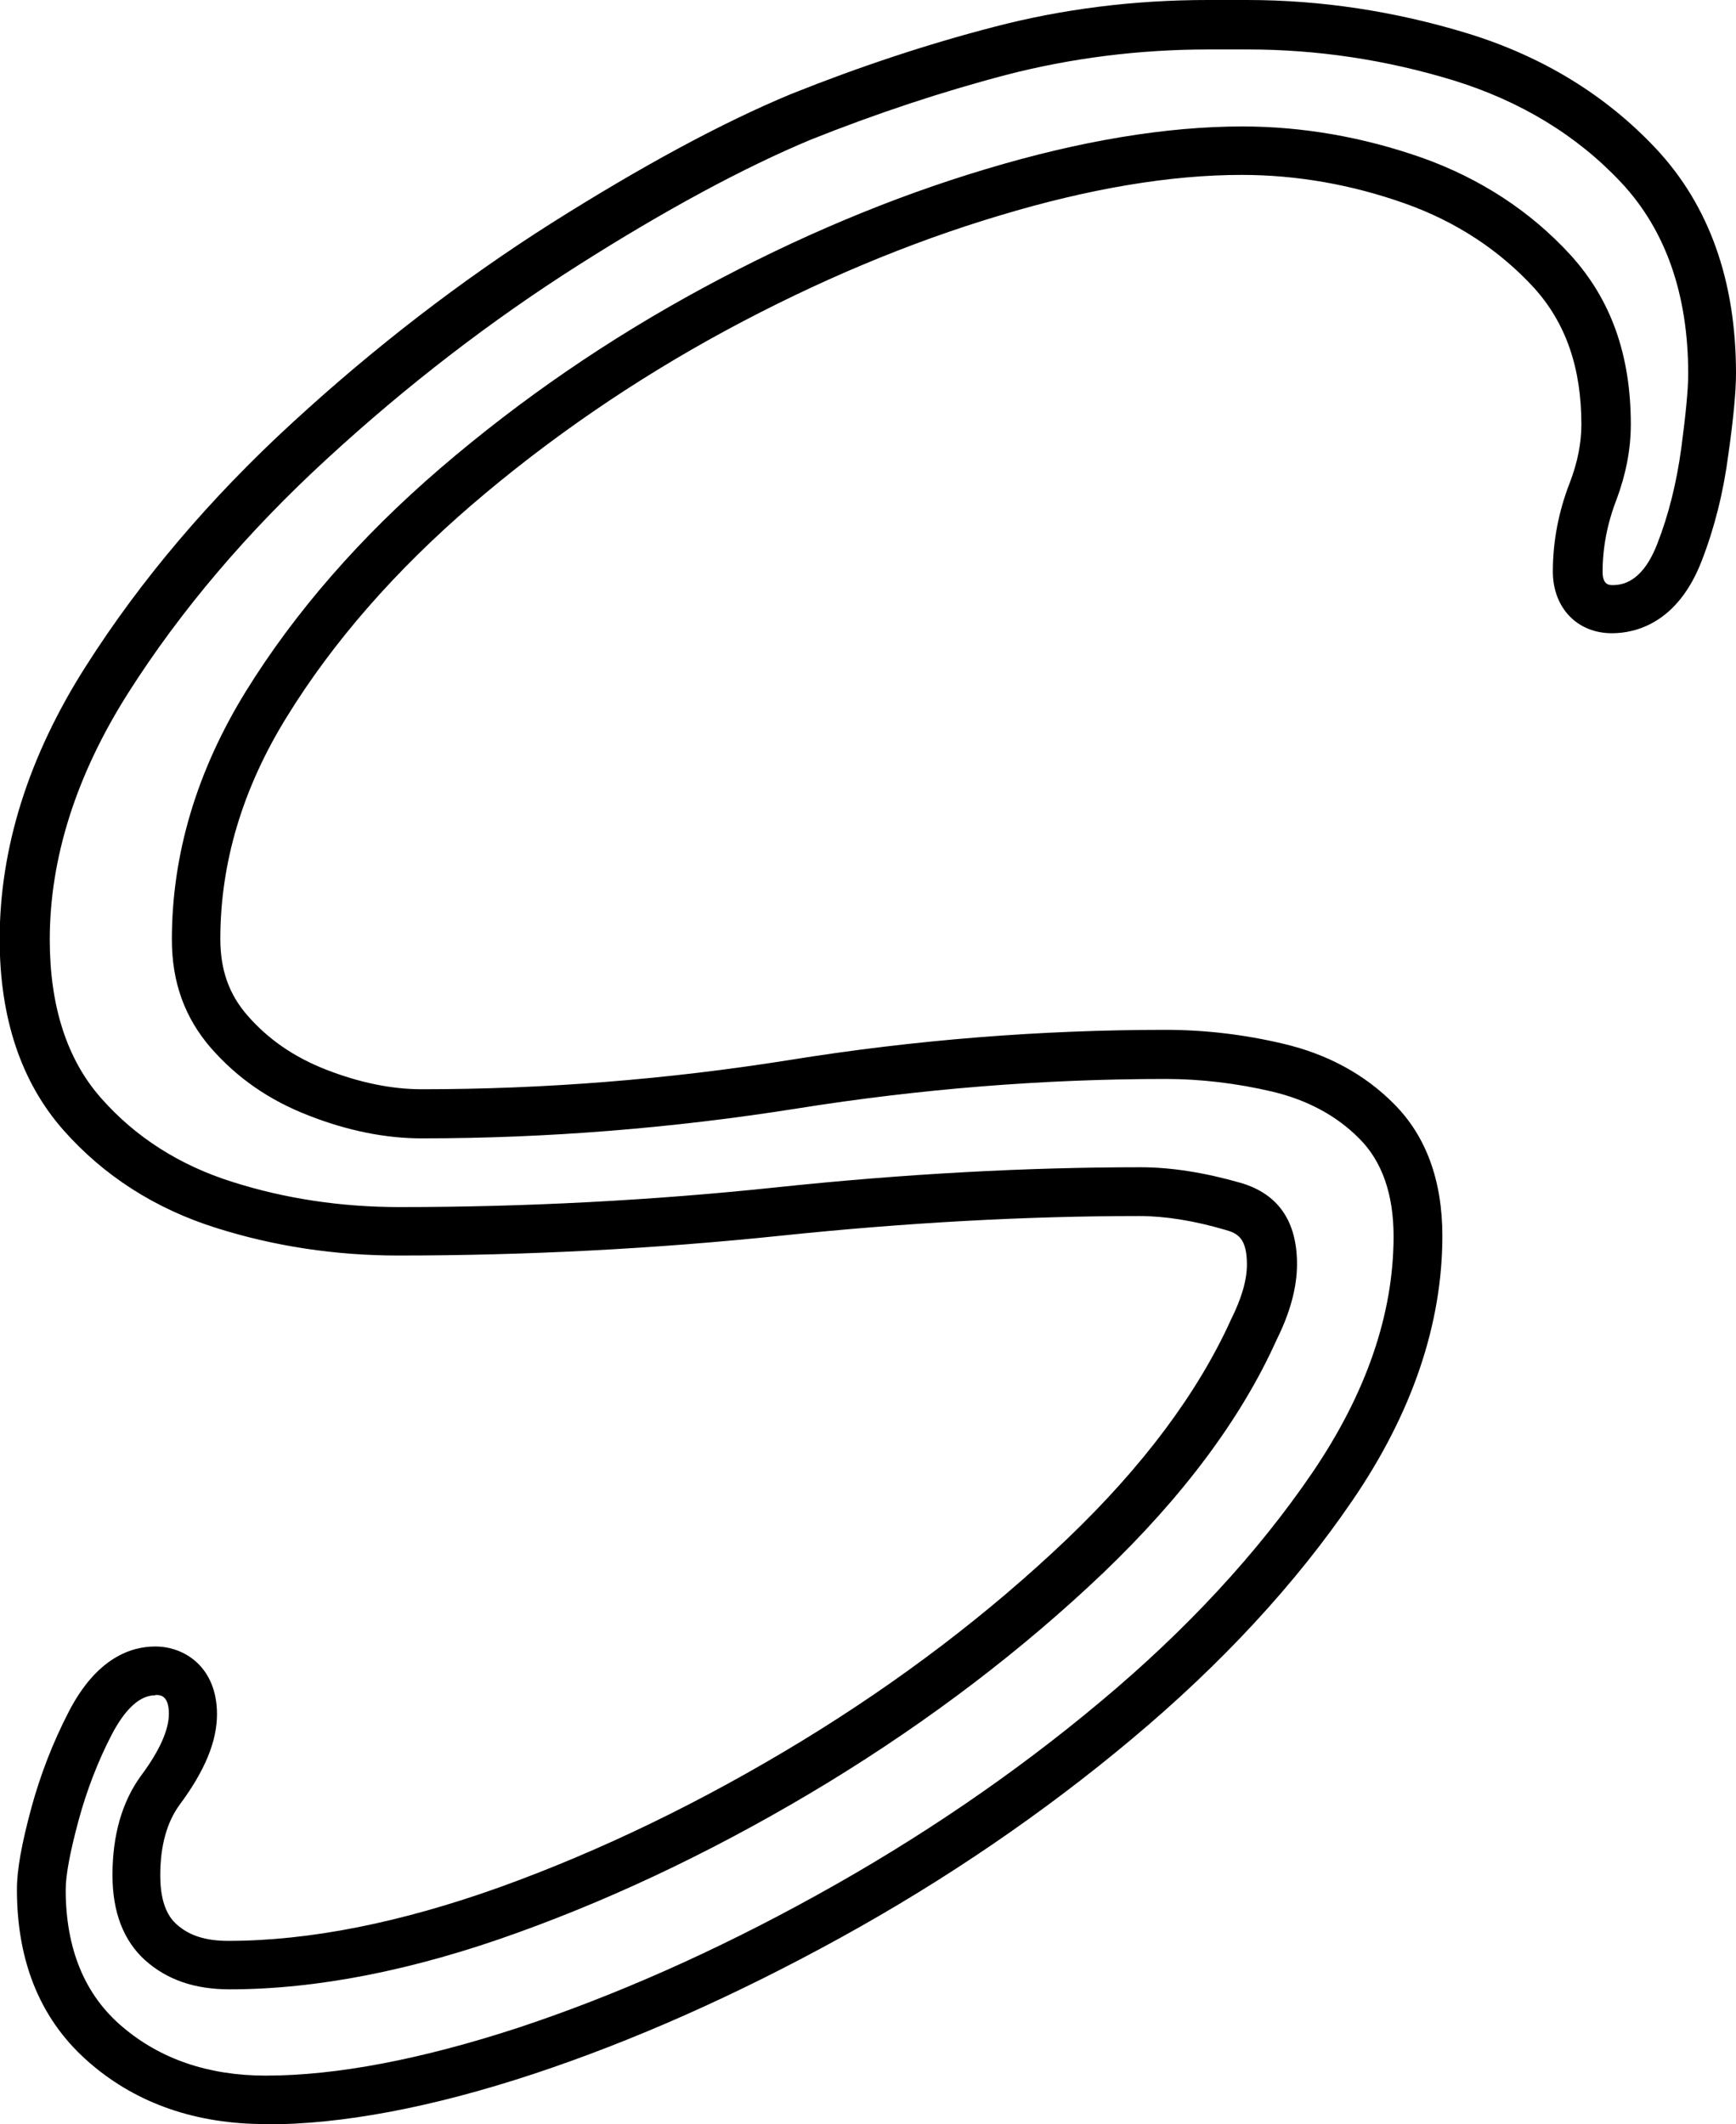 <?xml version="1.0" encoding="UTF-8"?>
<svg id="Layer_1" xmlns="http://www.w3.org/2000/svg" viewBox="0 0 52.32 64">
  <path d="M8,64c-2.08,0-3.86-.61-5.27-1.82-1.48-1.26-2.22-3.02-2.22-5.25,0-.59.14-1.36.43-2.44.28-1.03.66-2,1.13-2.91.84-1.63,1.88-1.97,2.61-1.97.9,0,1.86.64,1.86,2.04,0,.82-.37,1.71-1.12,2.72-.39.53-.59,1.24-.59,2.14s.28,1.28.49,1.47c.38.34.87.5,1.56.5,2.45,0,5.2-.55,8.19-1.62,3.05-1.1,6.1-2.58,9.09-4.4,2.97-1.81,5.66-3.86,8-6.09,2.28-2.18,3.94-4.4,4.94-6.61.32-.64.48-1.19.48-1.66,0-.79-.28-.94-.64-1.04-.95-.28-1.83-.42-2.61-.42-3.4,0-7.03.2-10.77.59-3.83.4-7.72.6-11.56.6-1.9,0-3.74-.28-5.48-.83-1.85-.58-3.4-1.58-4.61-2.95-1.27-1.44-1.92-3.37-1.92-5.75,0-2.75.87-5.52,2.6-8.23,1.64-2.58,3.74-5.06,6.24-7.35,2.46-2.26,5.07-4.27,7.78-5.99,2.71-1.71,5.14-3.03,7.24-3.9,2.05-.82,4.1-1.5,6.11-2.02,2.06-.54,4.22-.81,6.44-.81h1.19c2.23,0,4.45.34,6.62,1,2.26.69,4.18,1.86,5.7,3.48,1.6,1.71,2.41,3.98,2.41,6.77,0,.52-.07,1.31-.23,2.44-.15,1.15-.42,2.22-.8,3.2-.73,1.9-2.01,2.19-2.71,2.19-1.05,0-1.78-.77-1.78-1.86,0-.9.17-1.81.52-2.7.22-.58.34-1.16.34-1.73,0-1.71-.47-3.06-1.43-4.12-1.04-1.13-2.34-1.99-3.89-2.54-1.61-.57-3.26-.86-4.92-.86-2.14,0-4.59.41-7.28,1.22-2.75.82-5.53,1.99-8.27,3.47-2.75,1.49-5.32,3.25-7.65,5.25-2.29,1.97-4.17,4.11-5.57,6.38-1.34,2.16-2.01,4.41-2.01,6.7,0,.93.26,1.67.82,2.31.63.72,1.4,1.25,2.37,1.63,1,.39,1.97.59,2.88.59,3.71,0,7.44-.3,11.08-.88,3.78-.61,7.59-.91,11.34-.91,1.18,0,2.37.14,3.55.42,1.32.31,2.45.92,3.33,1.81.97.97,1.46,2.31,1.46,3.98,0,2.65-.91,5.34-2.71,7.97-1.71,2.51-3.94,4.92-6.64,7.18-2.66,2.23-5.62,4.25-8.78,5.99-3.16,1.74-6.27,3.12-9.26,4.11-3.06,1.01-5.77,1.52-8.05,1.52ZM4.68,51.08c-.46,0-.9.4-1.31,1.18-.42.81-.76,1.69-1.01,2.62-.25.93-.38,1.62-.38,2.06,0,1.77.57,3.17,1.71,4.13,1.14.97,2.59,1.47,4.32,1.47,2.13,0,4.69-.49,7.6-1.44,2.9-.96,5.94-2.3,9.01-4,3.08-1.7,5.96-3.66,8.55-5.83,2.6-2.17,4.74-4.49,6.37-6.88,1.63-2.39,2.46-4.79,2.46-7.14,0-1.27-.35-2.26-1.03-2.94-.69-.7-1.58-1.17-2.63-1.42-1.07-.25-2.15-.38-3.21-.38-3.67,0-7.41.3-11.11.89-3.72.59-7.52.9-11.31.9-1.09,0-2.24-.23-3.41-.69-1.19-.46-2.15-1.13-2.94-2.03-.79-.91-1.18-1.98-1.18-3.27,0-2.57.75-5.08,2.23-7.48,1.48-2.39,3.45-4.65,5.86-6.72,2.41-2.07,5.06-3.89,7.91-5.43,2.83-1.53,5.7-2.74,8.55-3.59,2.83-.85,5.43-1.28,7.71-1.28,1.82,0,3.64.32,5.41.94,1.77.63,3.28,1.62,4.48,2.93,1.22,1.34,1.82,3.01,1.82,5.11,0,.75-.15,1.51-.43,2.26-.28.72-.42,1.45-.42,2.18,0,.4.2.4.31.4.57,0,1.02-.42,1.34-1.25h0c.34-.87.58-1.84.72-2.87.14-1.05.21-1.8.21-2.24,0-2.4-.68-4.34-2.02-5.77-1.34-1.43-3.05-2.46-5.06-3.08-2.03-.62-4.11-.93-6.19-.93h-1.19c-2.09,0-4.13.26-6.07.76-1.95.51-3.94,1.17-5.92,1.96-2.01.84-4.37,2.11-7,3.78-2.63,1.67-5.18,3.63-7.57,5.83-2.4,2.2-4.42,4.58-5.99,7.05-1.57,2.47-2.37,4.98-2.37,7.44,0,2.01.52,3.62,1.55,4.78,1.03,1.17,2.36,2.02,3.95,2.52,1.6.51,3.29.76,5.04.76,3.8,0,7.64-.2,11.41-.6,3.8-.4,7.47-.6,10.93-.6.91,0,1.93.16,3.01.47,1.13.33,1.7,1.15,1.7,2.45,0,.7-.21,1.47-.62,2.29-1.06,2.36-2.83,4.73-5.25,7.04-2.42,2.3-5.19,4.41-8.25,6.28-3.07,1.87-6.22,3.4-9.36,4.53-3.15,1.14-6.07,1.71-8.69,1.71-1.06,0-1.89-.29-2.55-.88-.65-.59-.98-1.45-.98-2.56,0-1.21.29-2.22.87-3.01.55-.74.83-1.37.83-1.85,0-.57-.27-.57-.4-.57Z"/>
</svg>